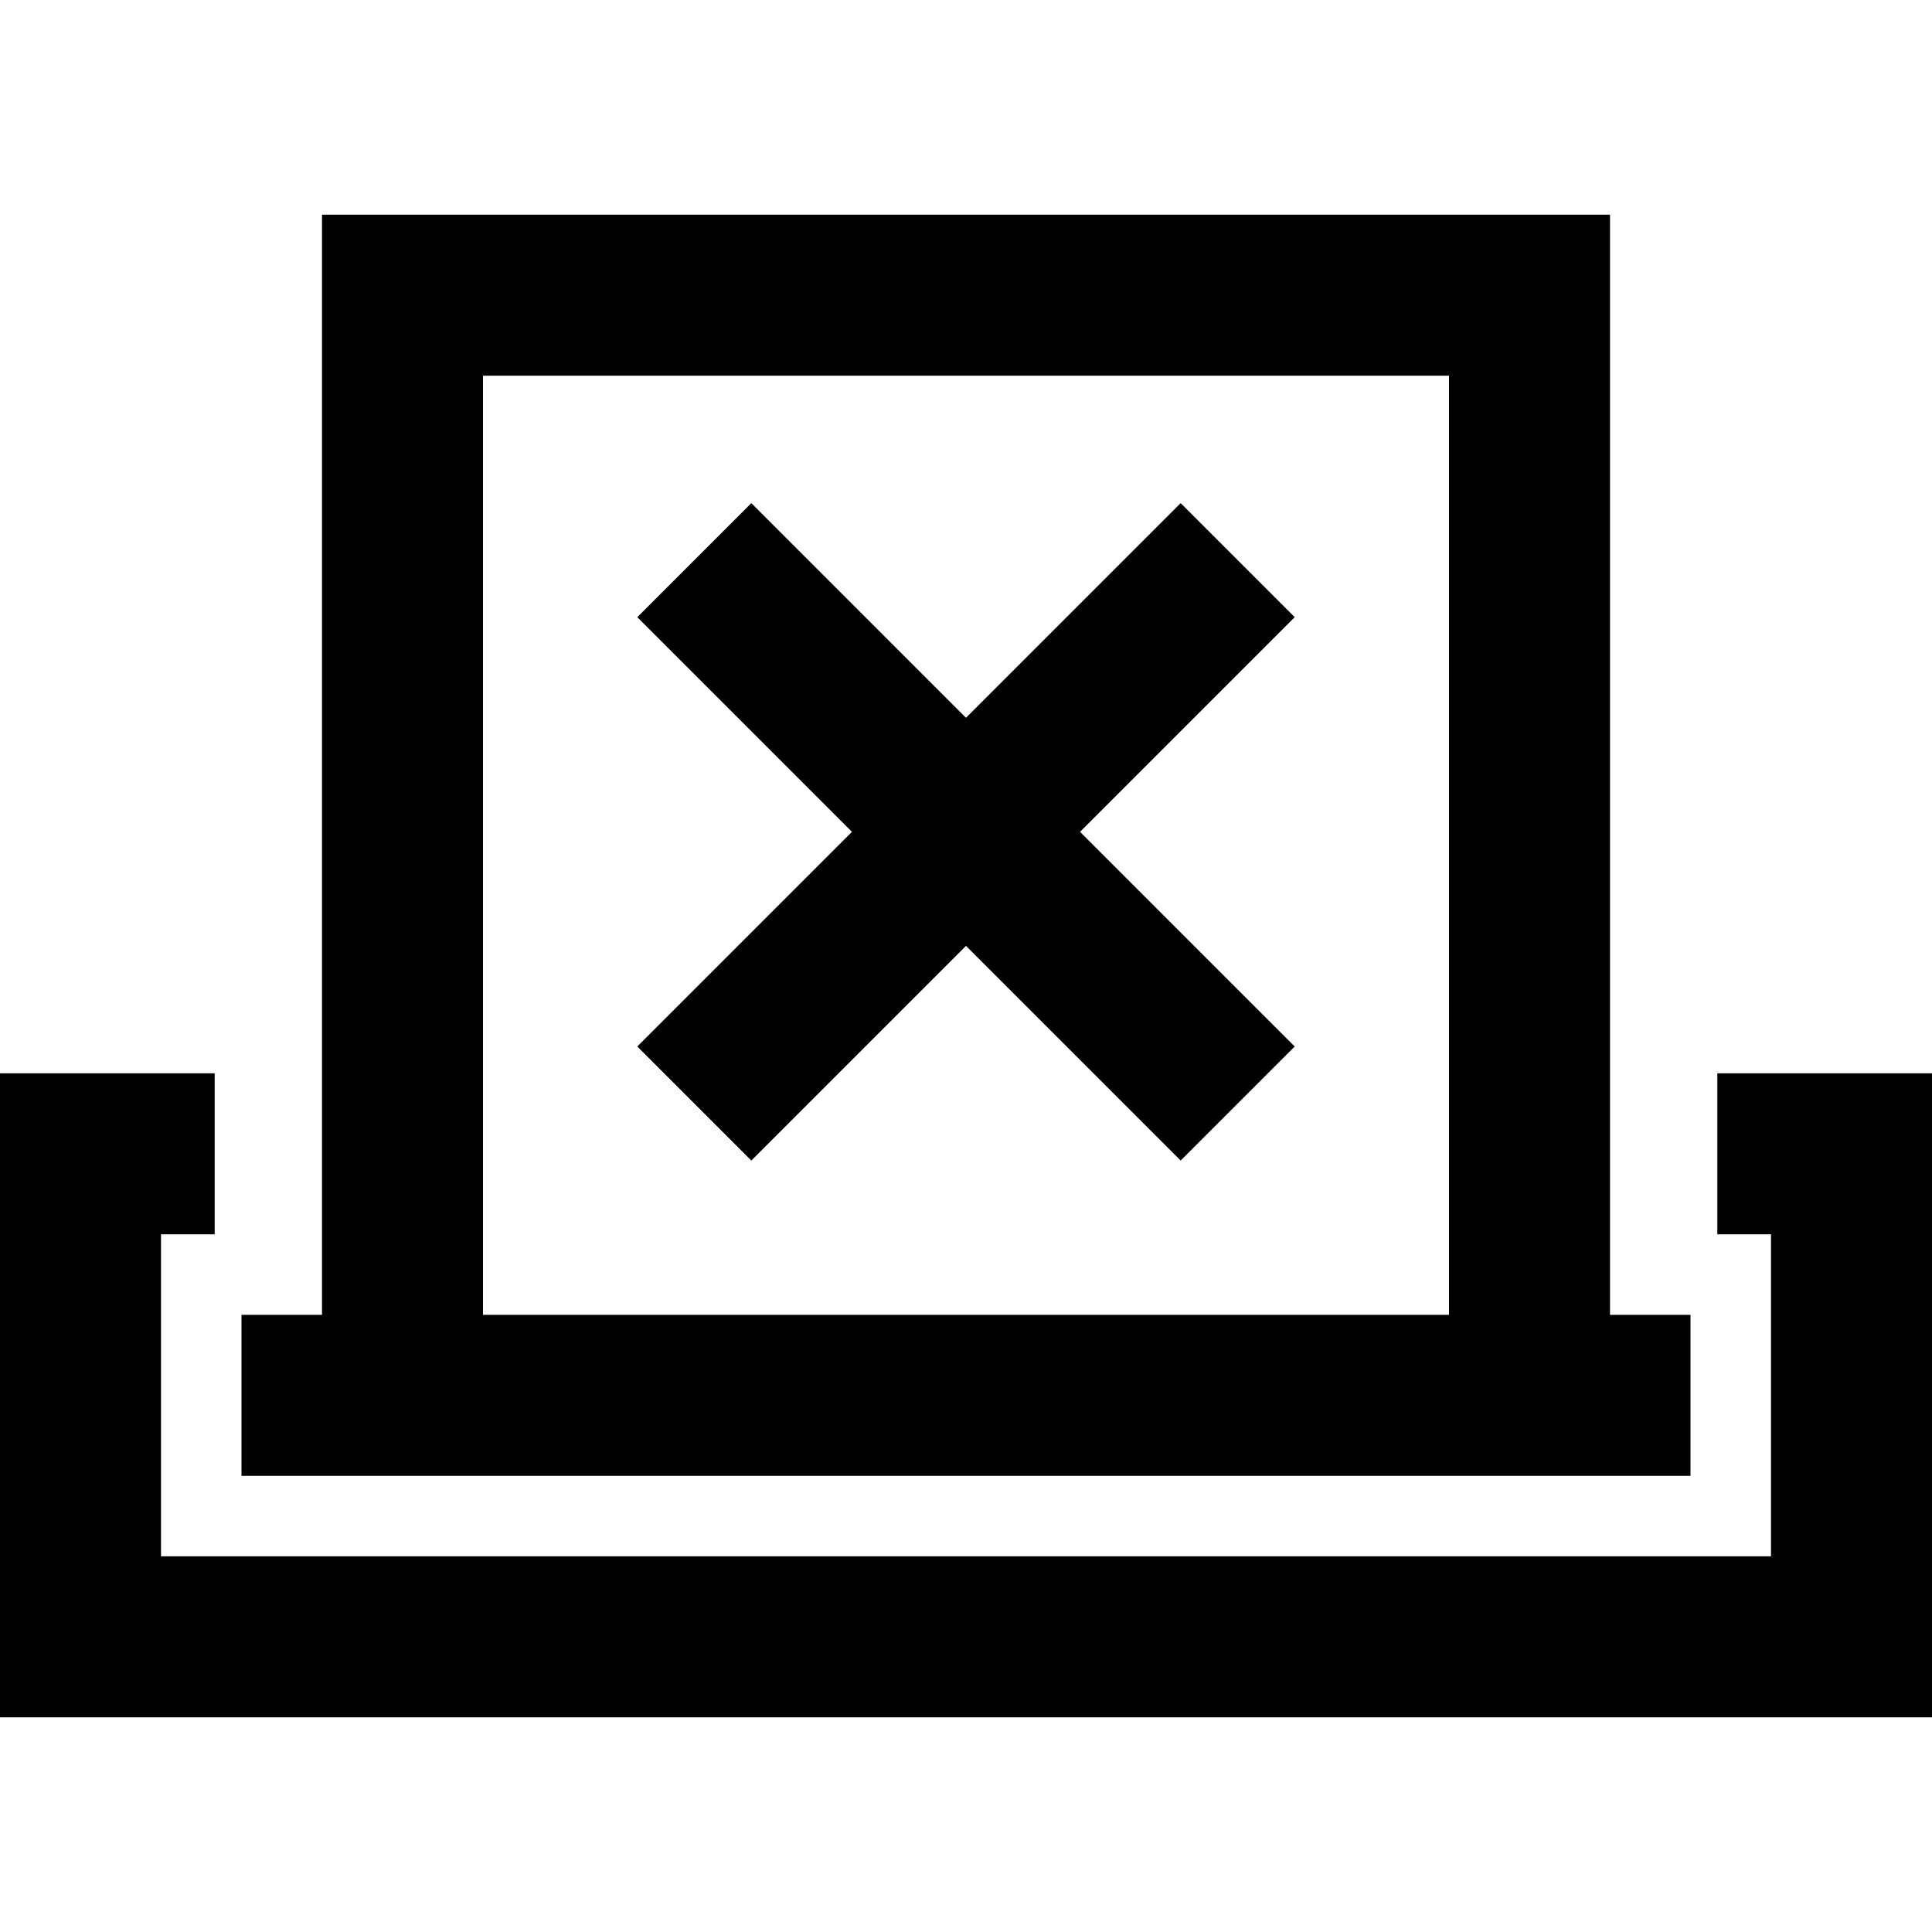 <svg xmlns="http://www.w3.org/2000/svg" viewBox="0 0 512 512">
  <path d="M 128 99.556 L 128 348.444 L 128 99.556 L 128 348.444 L 384 348.444 L 384 348.444 L 384 99.556 L 384 99.556 L 128 99.556 L 128 99.556 Z M 85.333 348.444 L 85.333 99.556 L 85.333 348.444 L 85.333 99.556 L 85.333 56.889 L 85.333 56.889 L 128 56.889 L 426.667 56.889 L 426.667 99.556 L 426.667 99.556 L 426.667 348.444 L 426.667 348.444 L 448 348.444 L 448 348.444 L 448 391.111 L 448 391.111 L 426.667 391.111 L 64 391.111 L 64 348.444 L 64 348.444 L 85.333 348.444 L 85.333 348.444 Z M 56.889 284.444 L 56.889 327.111 L 56.889 284.444 L 56.889 327.111 L 42.667 327.111 L 42.667 327.111 L 42.667 412.444 L 42.667 412.444 L 469.333 412.444 L 469.333 412.444 L 469.333 327.111 L 469.333 327.111 L 455.111 327.111 L 455.111 327.111 L 455.111 284.444 L 455.111 284.444 L 469.333 284.444 L 512 284.444 L 512 327.111 L 512 327.111 L 512 412.444 L 512 412.444 L 512 455.111 L 512 455.111 L 469.333 455.111 L 0 455.111 L 0 412.444 L 0 412.444 L 0 327.111 L 0 327.111 L 0 284.444 L 0 284.444 L 42.667 284.444 L 56.889 284.444 Z M 343.111 163.556 L 328 178.667 L 343.111 163.556 L 328 178.667 L 286.222 220.444 L 286.222 220.444 L 328 262.222 L 328 262.222 L 343.111 277.333 L 343.111 277.333 L 312.889 307.556 L 312.889 307.556 L 297.778 292.444 L 297.778 292.444 L 256 250.667 L 256 250.667 L 214.222 292.444 L 214.222 292.444 L 199.111 307.556 L 199.111 307.556 L 168.889 277.333 L 168.889 277.333 L 184 262.222 L 184 262.222 L 225.778 220.444 L 225.778 220.444 L 184 178.667 L 184 178.667 L 168.889 163.556 L 168.889 163.556 L 199.111 133.333 L 199.111 133.333 L 214.222 148.444 L 214.222 148.444 L 256 190.222 L 256 190.222 L 297.778 148.444 L 297.778 148.444 L 312.889 133.333 L 312.889 133.333 L 343.111 163.556 L 343.111 163.556 Z" />
</svg>